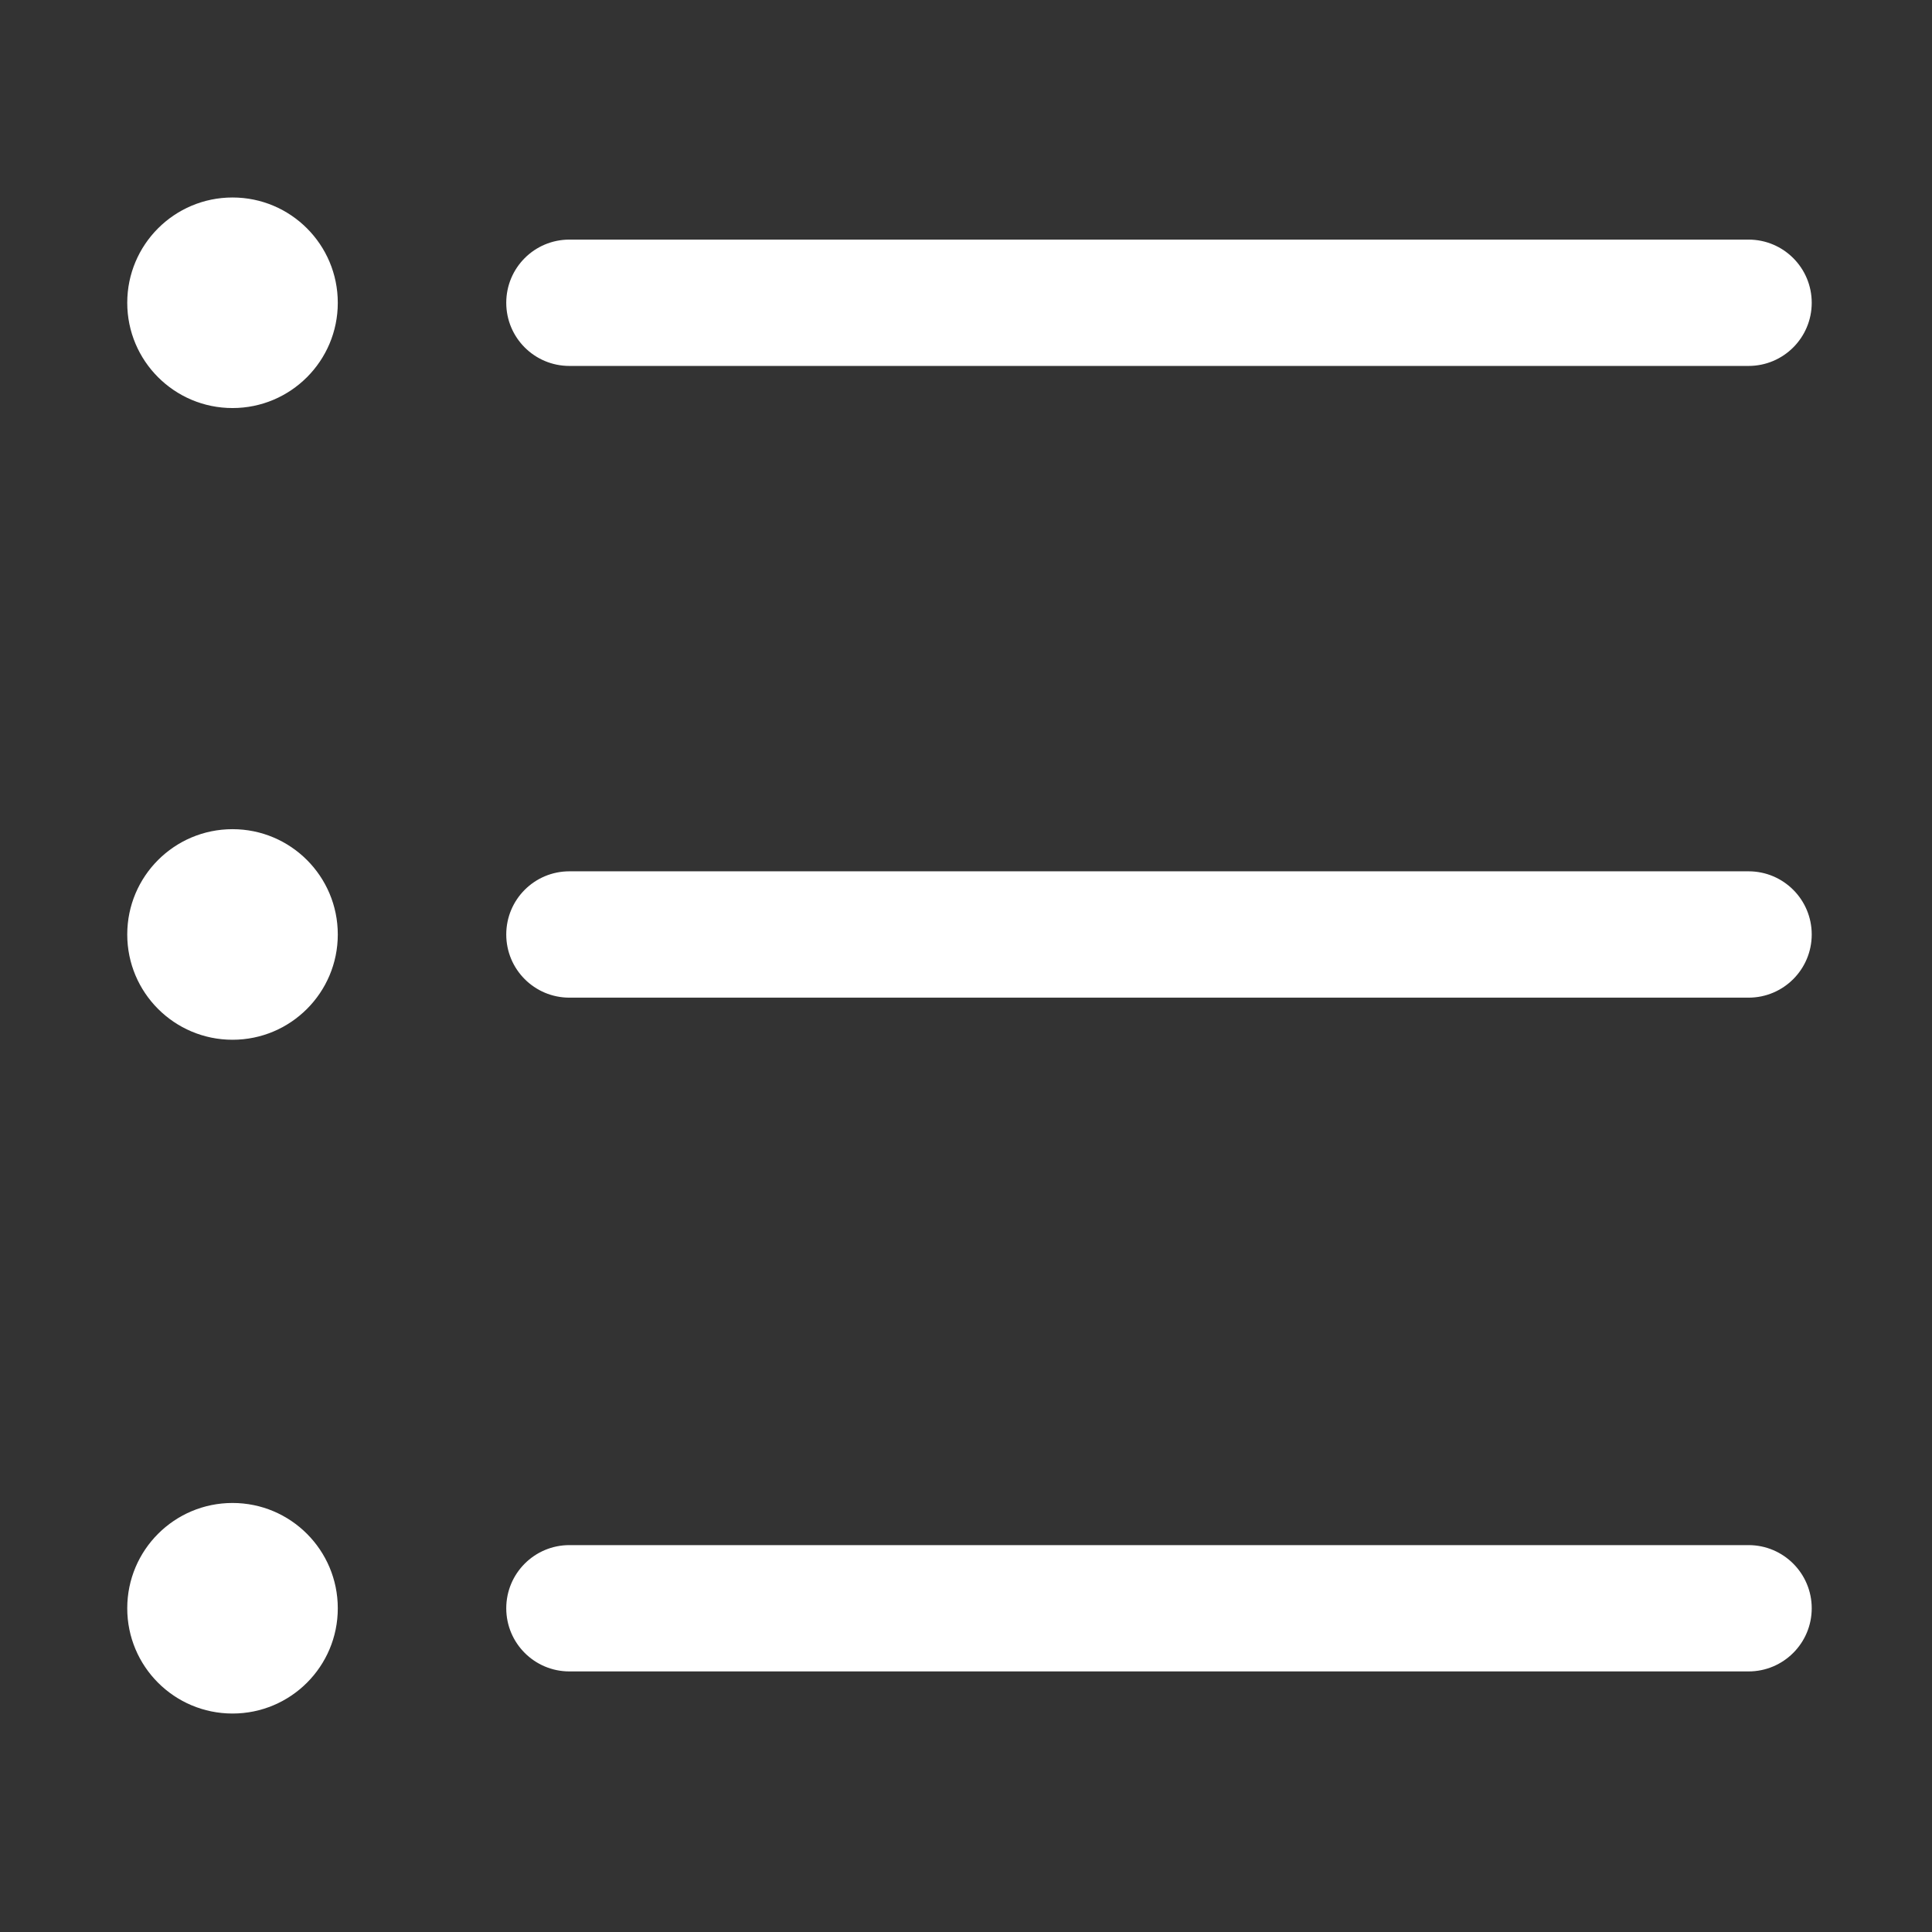 <?xml version="1.0" standalone="no"?><!DOCTYPE svg PUBLIC "-//W3C//DTD SVG 1.1//EN" "http://www.w3.org/Graphics/SVG/1.1/DTD/svg11.dtd"><svg t="1637407459132" class="icon" viewBox="0 0 1024 1024" version="1.1" xmlns="http://www.w3.org/2000/svg" p-id="3658" xmlns:xlink="http://www.w3.org/1999/xlink" width="32" height="32"><rect x="0" y="0" width="1024" height="1024" fill="#333333" stroke="none"/><defs><style type="text/css"></style></defs><path d="M801.047 945.699M87.568 360.942M123.246 104.675c-30.84 0-55.803 24.975-55.803 55.805 0 30.811 24.963 55.793 55.803 55.793 30.808 0 55.79-24.982 55.79-55.793C179.035 129.651 154.054 104.675 123.246 104.675L123.246 104.675zM301.797 193.953l624.982 0c18.486 0 33.472-14.973 33.472-33.473 0-18.512-14.986-33.486-33.472-33.486L301.797 126.994c-18.518 0-33.472 14.974-33.472 33.486C268.324 178.98 283.279 193.953 301.797 193.953L301.797 193.953zM123.246 439.482c-30.84 0-55.803 24.969-55.803 55.813 0 30.83 24.963 55.799 55.803 55.799 30.808 0 55.79-24.969 55.79-55.799C179.035 464.451 154.054 439.482 123.246 439.482L123.246 439.482zM926.779 461.814 301.797 461.814c-18.518 0-33.472 14.974-33.472 33.481 0 18.493 14.955 33.48 33.472 33.48l624.982 0c18.486 0 33.472-14.986 33.472-33.48C960.252 476.788 945.265 461.814 926.779 461.814L926.779 461.814zM123.246 796.608c-30.84 0-55.803 24.982-55.803 55.814 0 30.842 24.963 55.786 55.803 55.786 30.808 0 55.79-24.943 55.79-55.786C179.035 821.59 154.054 796.608 123.246 796.608L123.246 796.608zM926.779 818.943 301.797 818.943c-18.518 0-33.472 15.012-33.472 33.48 0 18.467 14.955 33.466 33.472 33.466l624.982 0c18.486 0 33.472-15 33.472-33.466C960.252 833.955 945.265 818.943 926.779 818.943L926.779 818.943zM926.523 812.12" p-id="3659" fill="#ffffff"></path></svg>